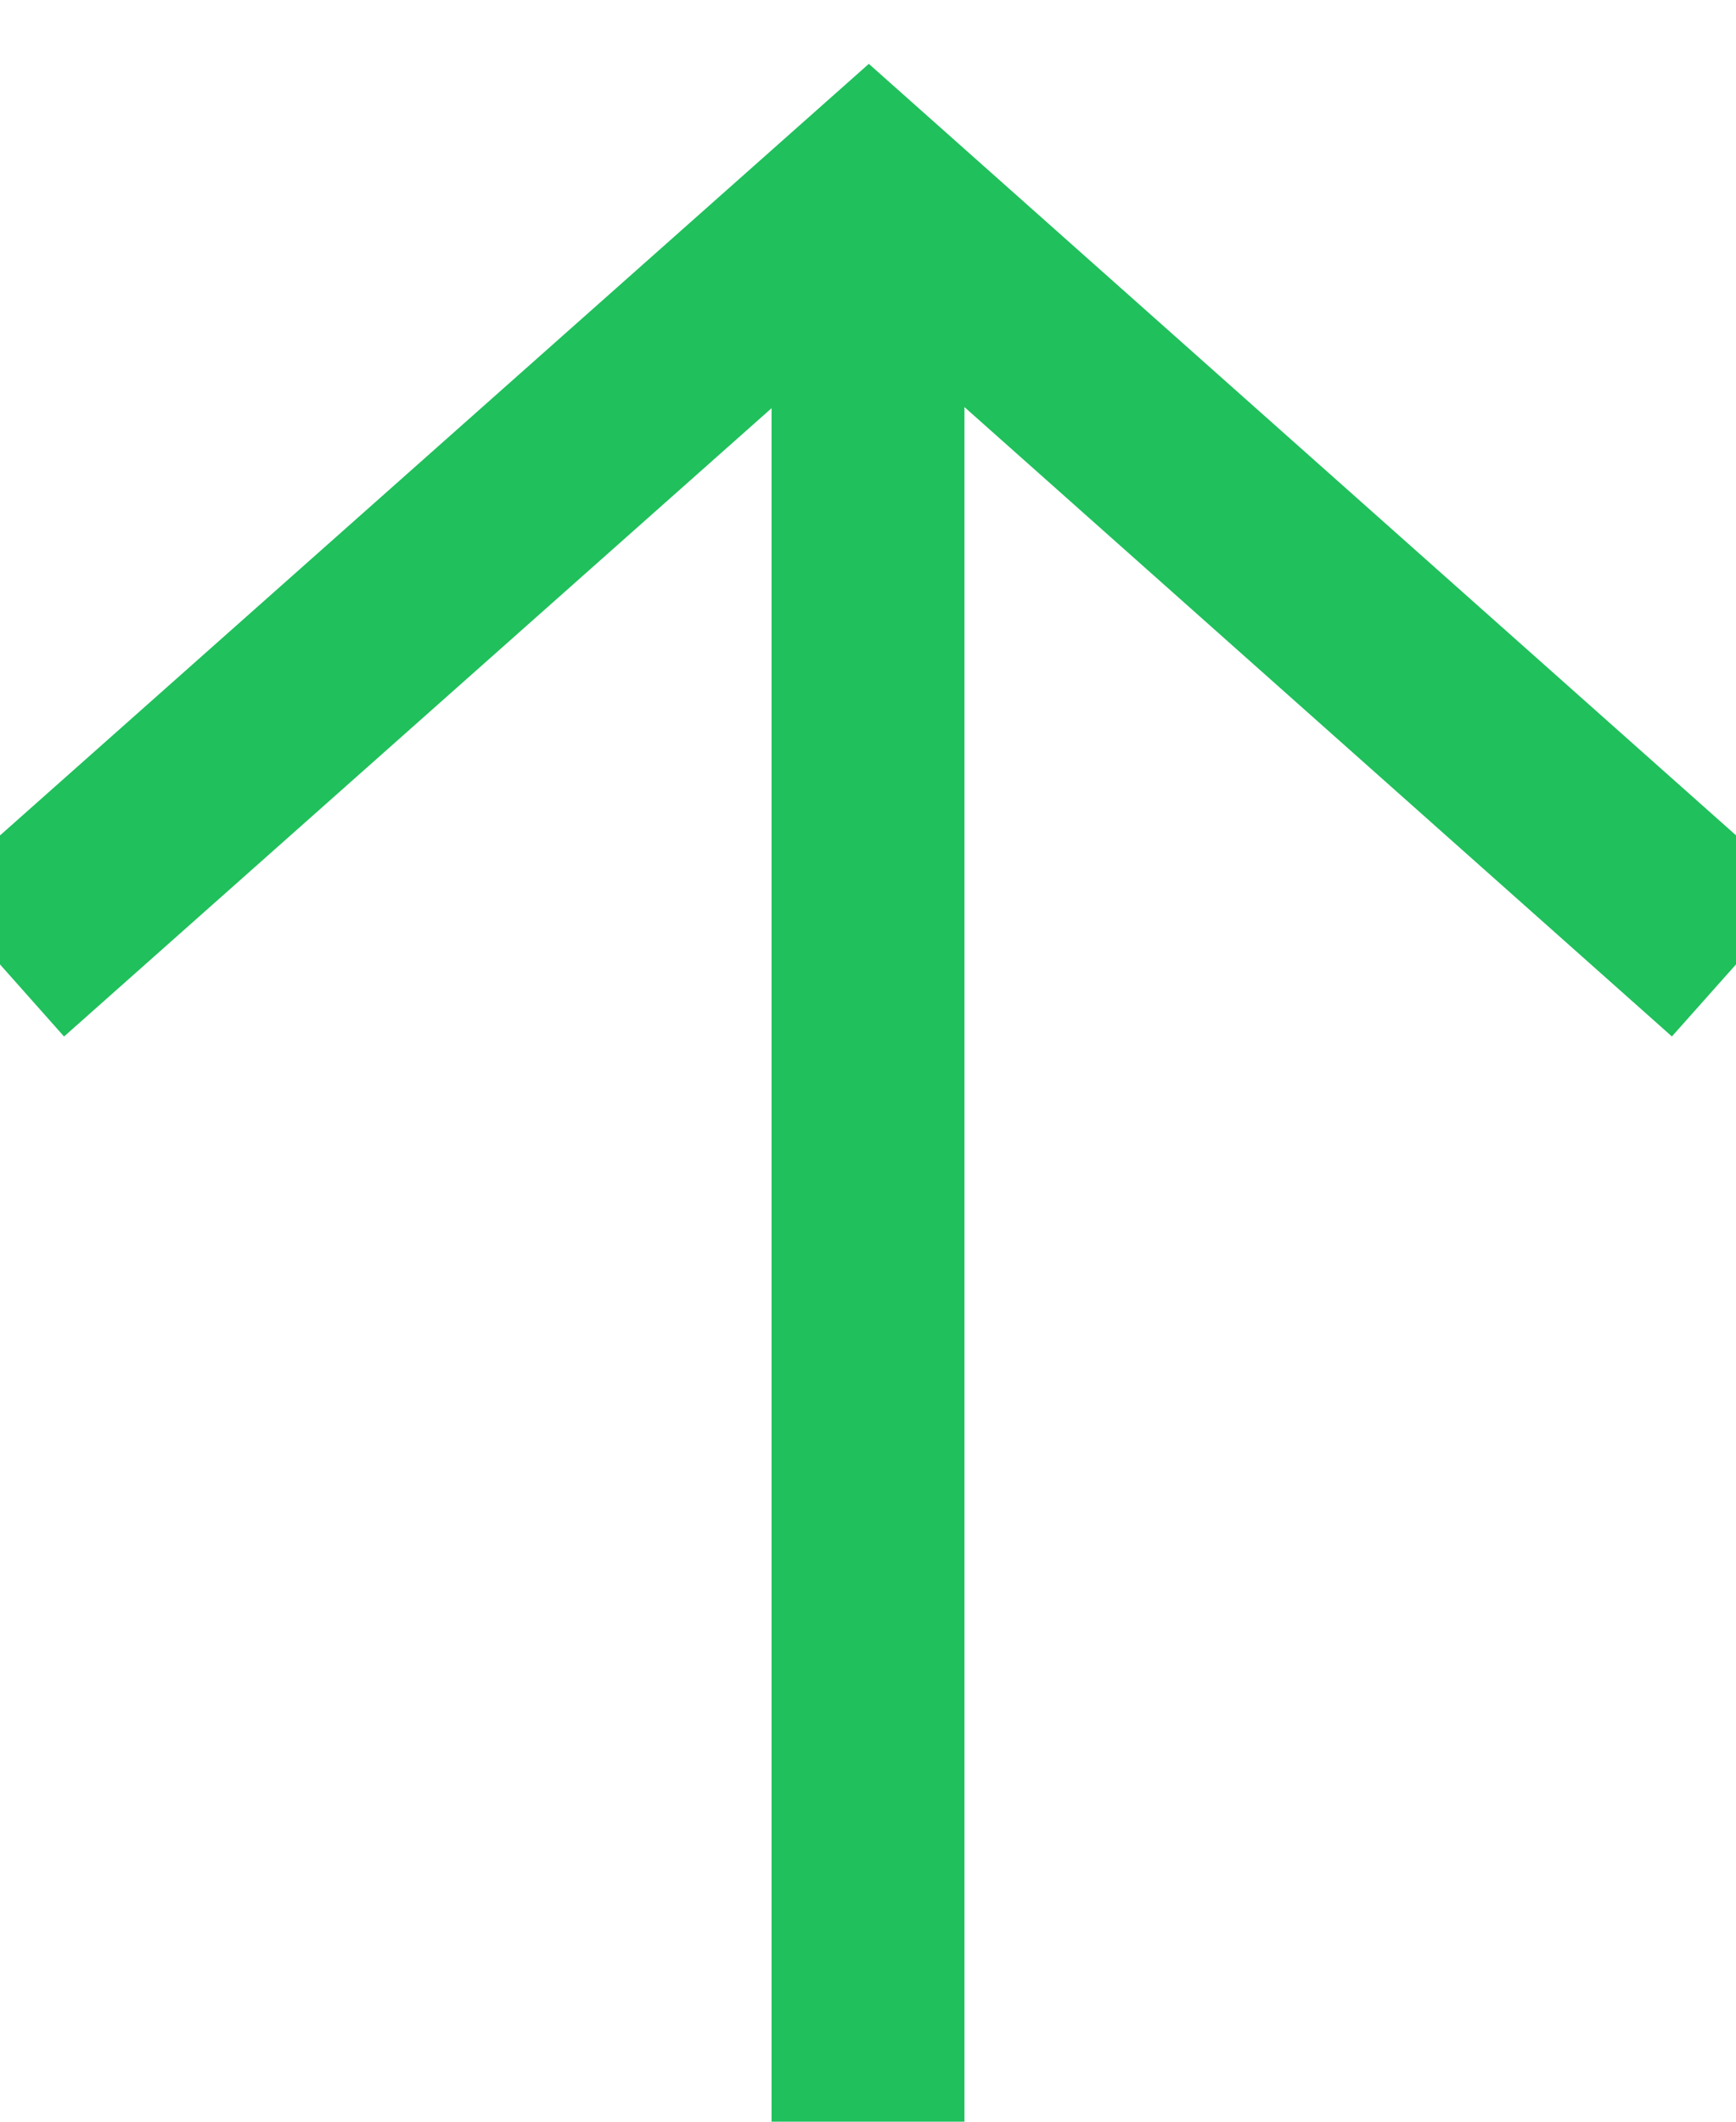 <svg xmlns="http://www.w3.org/2000/svg" width="9" height="11" viewBox="0 0 9 11">
    <g fill="none" fill-rule="evenodd" stroke="#20C05C">
        <path d="M0 5l4.504-4L9 5M4.5 1v10"/>
    </g>
</svg>
